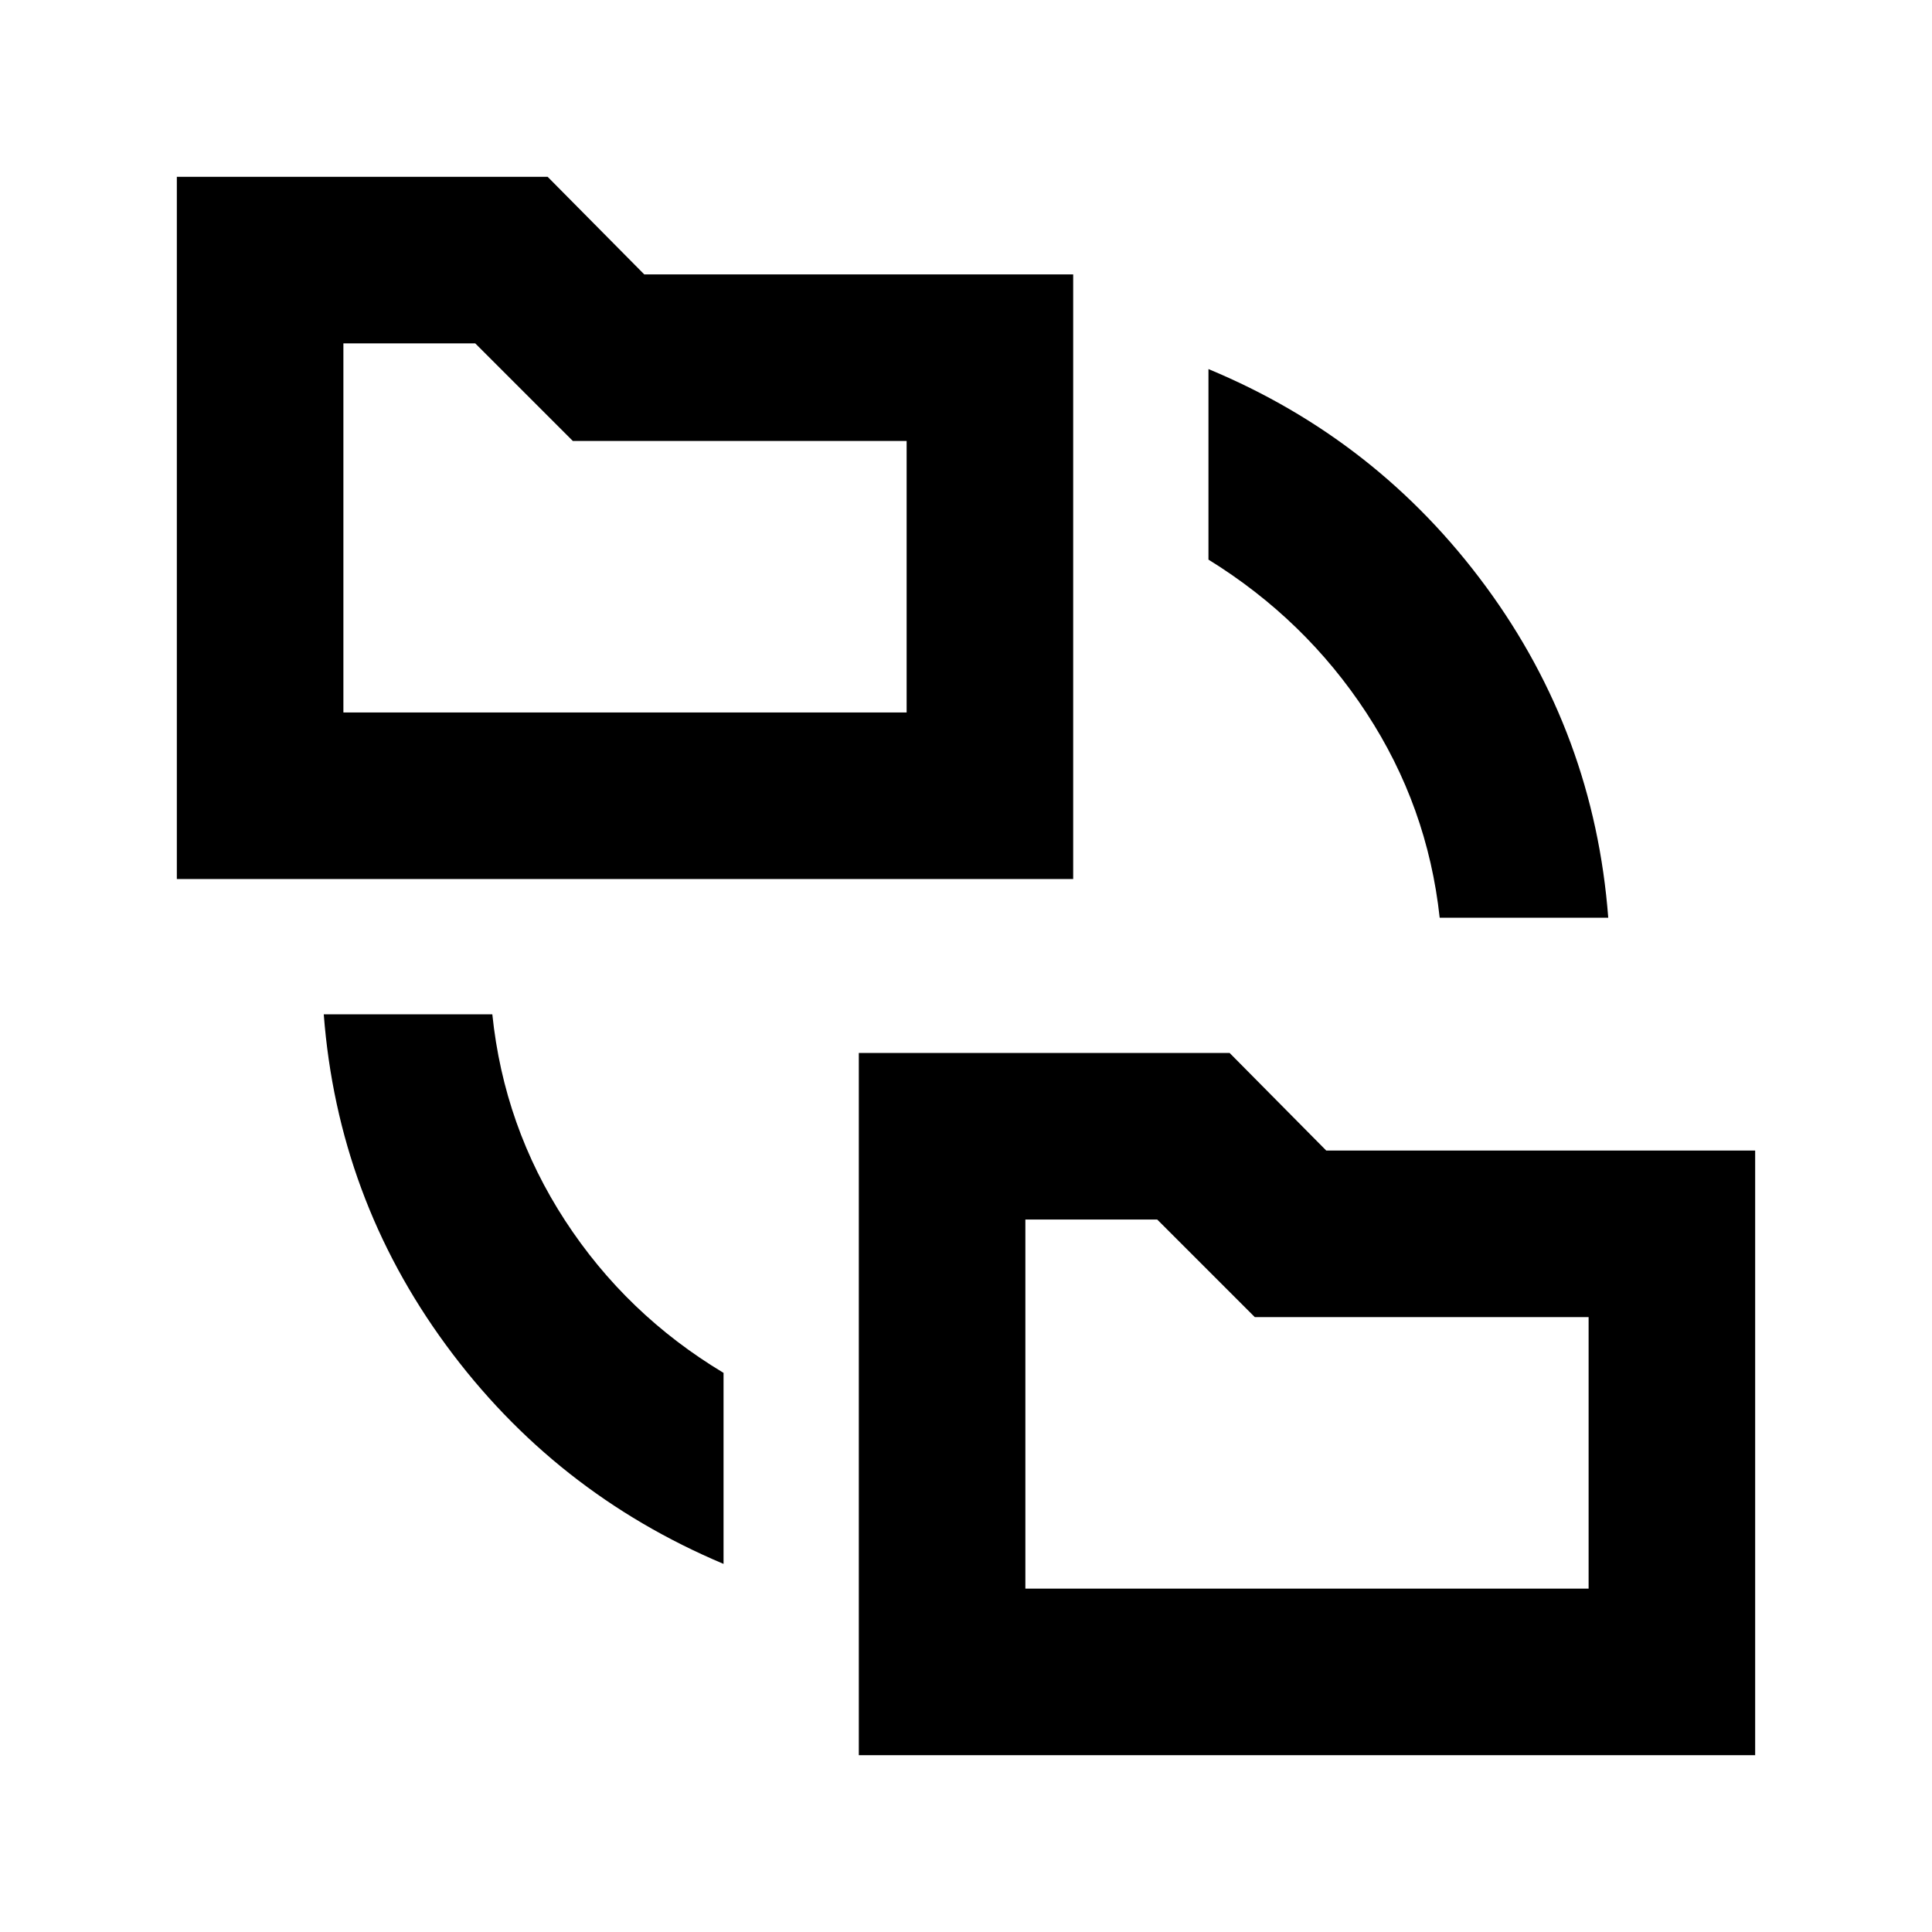 <svg xmlns="http://www.w3.org/2000/svg" height="20" viewBox="0 -960 960 960" width="20"><path d="M359.52-182.91q-84.11-35.44-137.88-108.71-53.77-73.27-60.77-164.38h83.76q5.76 55.8 36.16 102.49 30.41 46.68 78.73 75.68v94.92Zm67.22 95.04v-348.91H611l48 48.48h213.13v300.43H426.74ZM87.87-523.22v-348.91h184.26l48 48.48h213.13v300.43H87.87ZM715.37-504q-6-55.33-36.4-101.77-30.4-46.45-78.49-76.16v-94.68q84.11 34.96 137.88 108.11 53.77 73.15 60.77 164.5h-83.76ZM509.5-170.63h279.87v-134.91H623.5l-48.48-48.48H509.5v183.39ZM170.63-605.98H450.5v-134.91H284.63l-48.48-48.48h-65.52v183.39ZM509.5-170.63v-183.39 183.39ZM170.63-605.98v-183.39 183.39Z"/></svg>